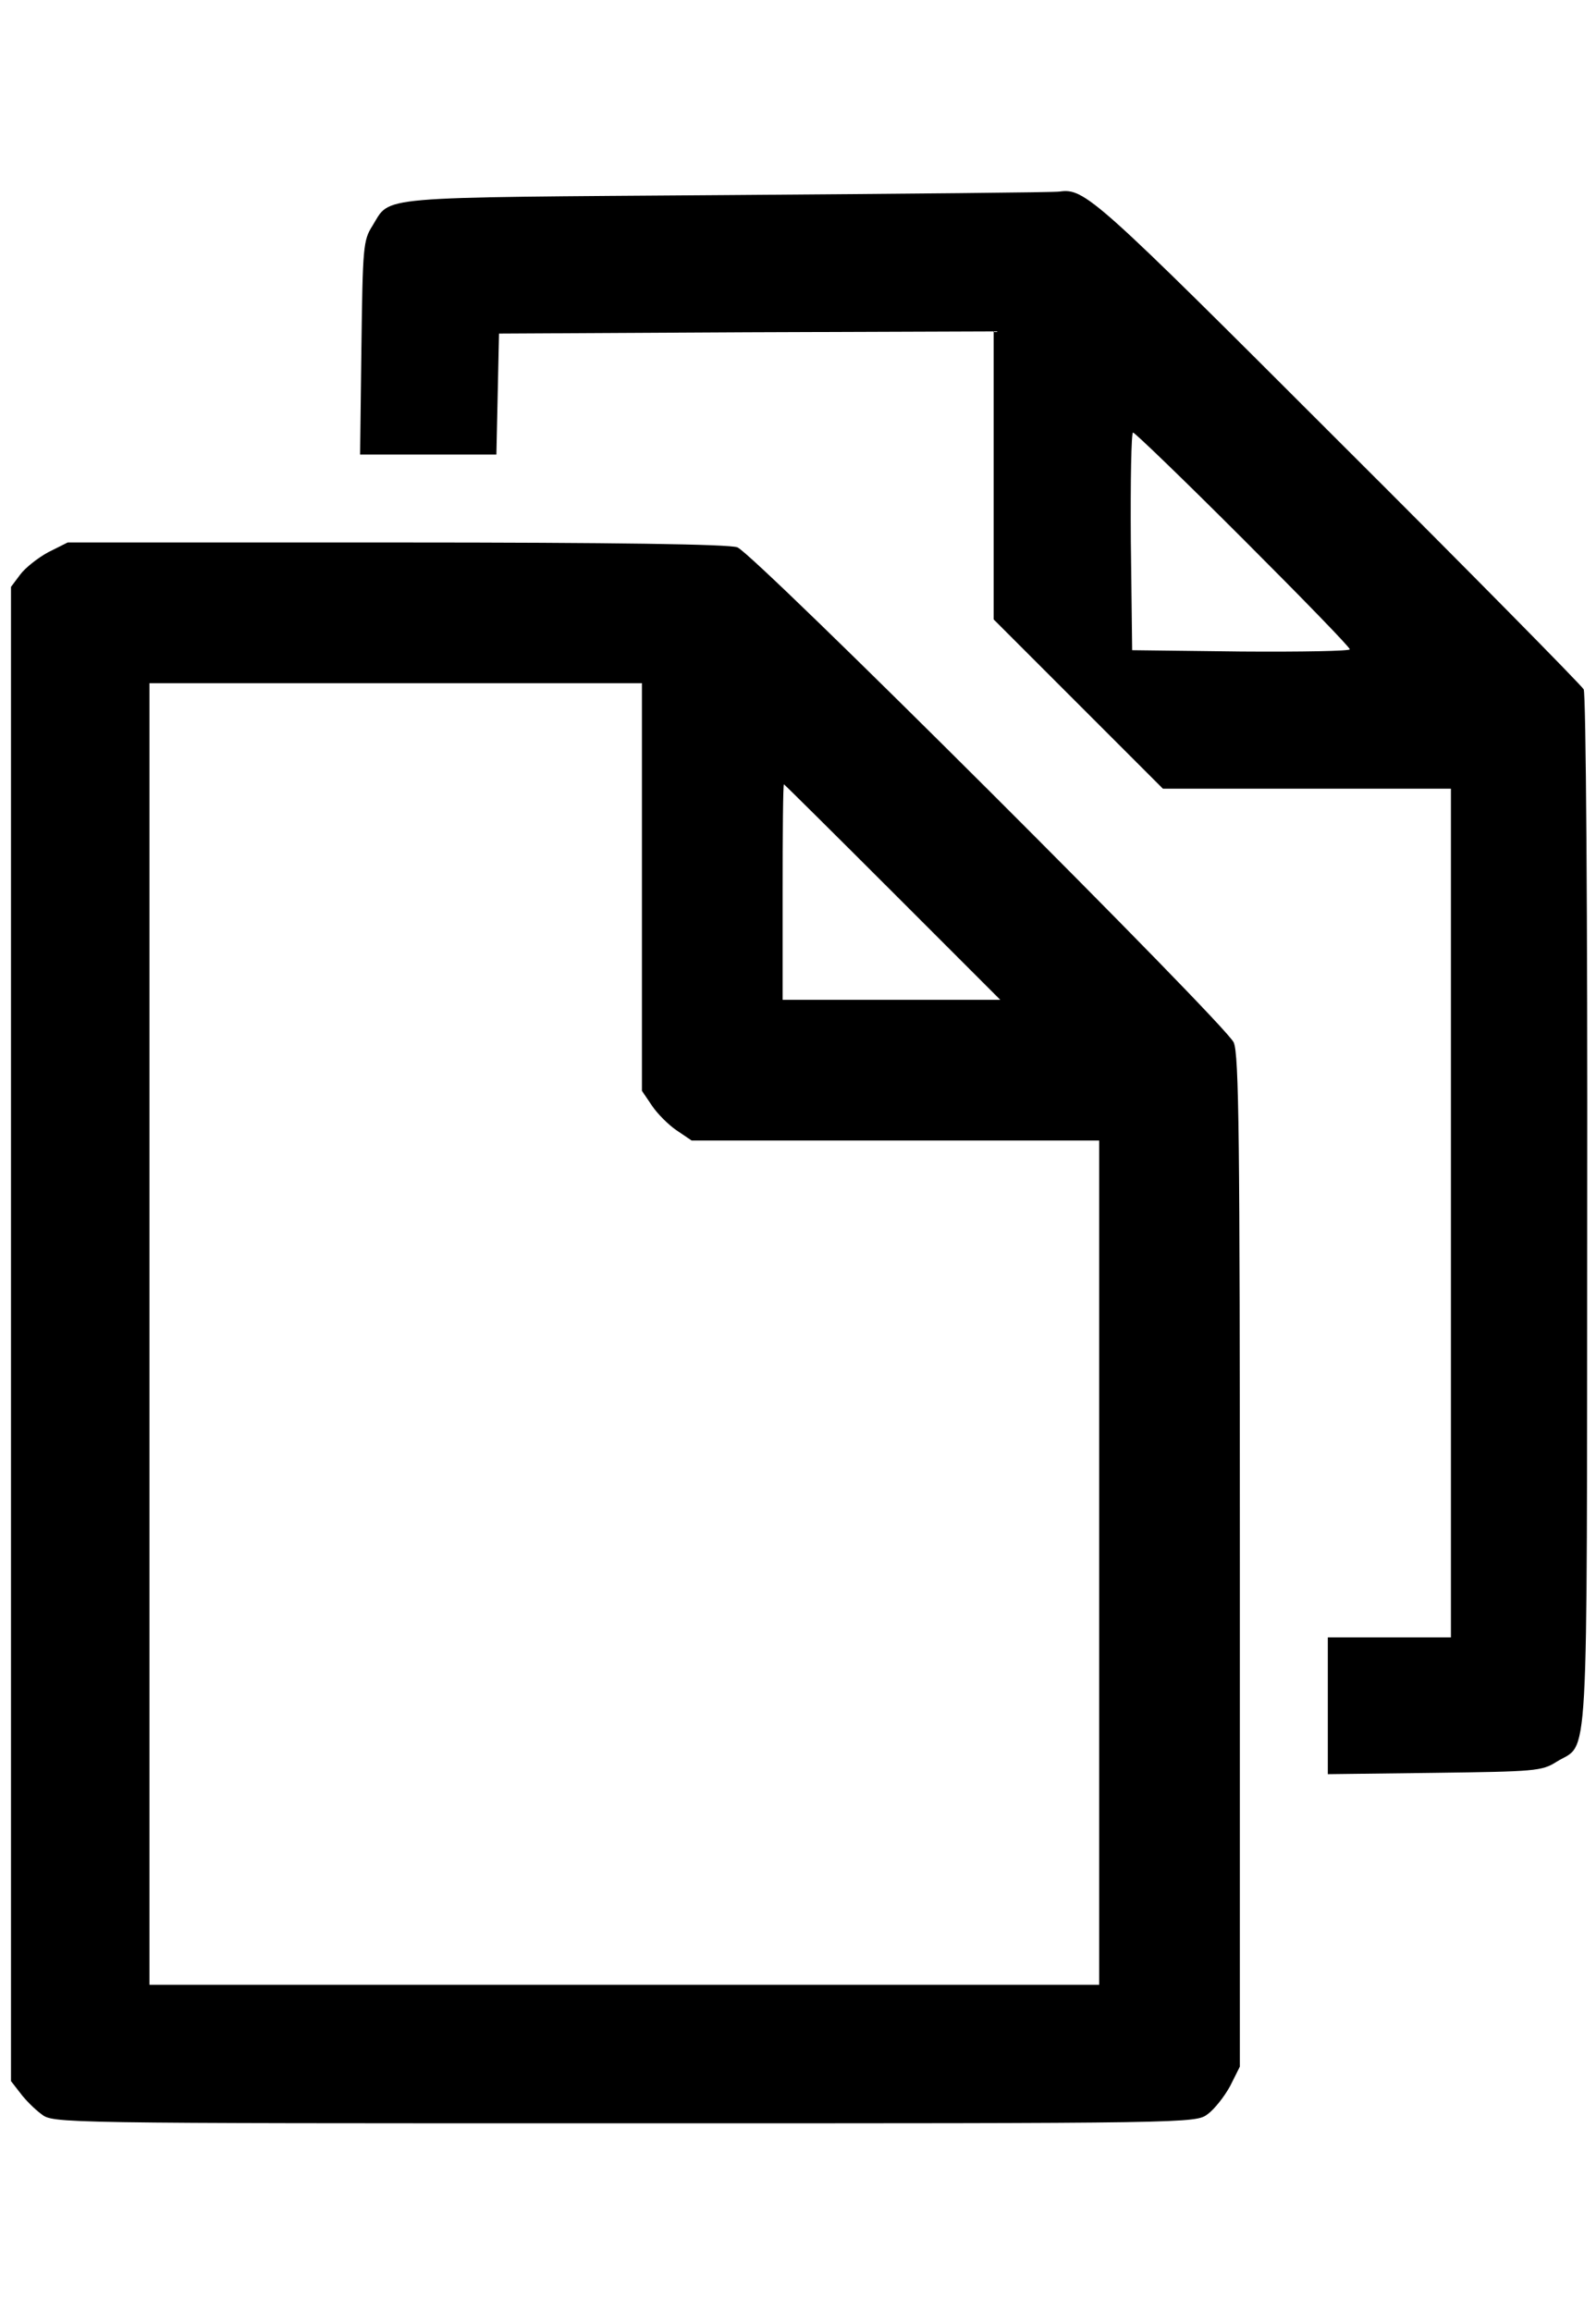 <?xml version="1.0" standalone="no"?>
<!DOCTYPE svg PUBLIC "-//W3C//DTD SVG 20010904//EN"
 "http://www.w3.org/TR/2001/REC-SVG-20010904/DTD/svg10.dtd">
<svg version="1.0" xmlns="http://www.w3.org/2000/svg"
 width="29pt" height="42pt" viewBox="0 0 363 443"
 preserveAspectRatio="xMidYMid meet">

<g transform="translate(0,443) scale(0.1,-0.1)"
fill="#000000" stroke="none">
<path d="M1655 4400 c-816 -6 -765 -1 -808 -70 -21 -33 -22 -48 -25 -277 l-3
-243 155 0 155 0 3 138 3 137 563 3 562 2 0 -328 0 -327 193 -193 192 -192
328 0 327 0 0 -965 0 -965 -140 0 -140 0 0 -156 0 -155 243 3 c228 3 244 4
277 25 75 47 69 -56 70 1252 1 683 -3 1178 -8 1187 -5 9 -256 264 -558 565
-554 554 -577 575 -634 567 -8 -2 -348 -5 -755 -8z m1172 -782 c134 -134 243
-246 243 -251 0 -4 -111 -6 -247 -5 l-248 3 -3 248 c-1 136 1 247 5 247 4 0
117 -109 250 -242z"/>
<path d="M110 3588 c-24 -13 -53 -36 -64 -51 l-21 -28 0 -1699 0 -1699 21 -27
c11 -15 33 -37 48 -48 27 -21 30 -21 1326 -21 1295 0 1299 0 1327 21 15 11 38
40 51 64 l22 44 0 1148 c0 962 -2 1154 -14 1181 -18 41 -1091 1112 -1129 1126
-19 7 -277 11 -776 11 l-747 0 -44 -22z m1350 -762 l0 -463 23 -34 c12 -18 38
-44 56 -56 l34 -23 463 0 464 0 0 -960 0 -960 -1080 0 -1080 0 0 1480 0 1480
560 0 560 0 0 -464z m570 -11 l245 -245 -248 0 -247 0 0 245 c0 135 1 245 3
245 1 0 112 -110 247 -245z"/>
</g>
</svg>
